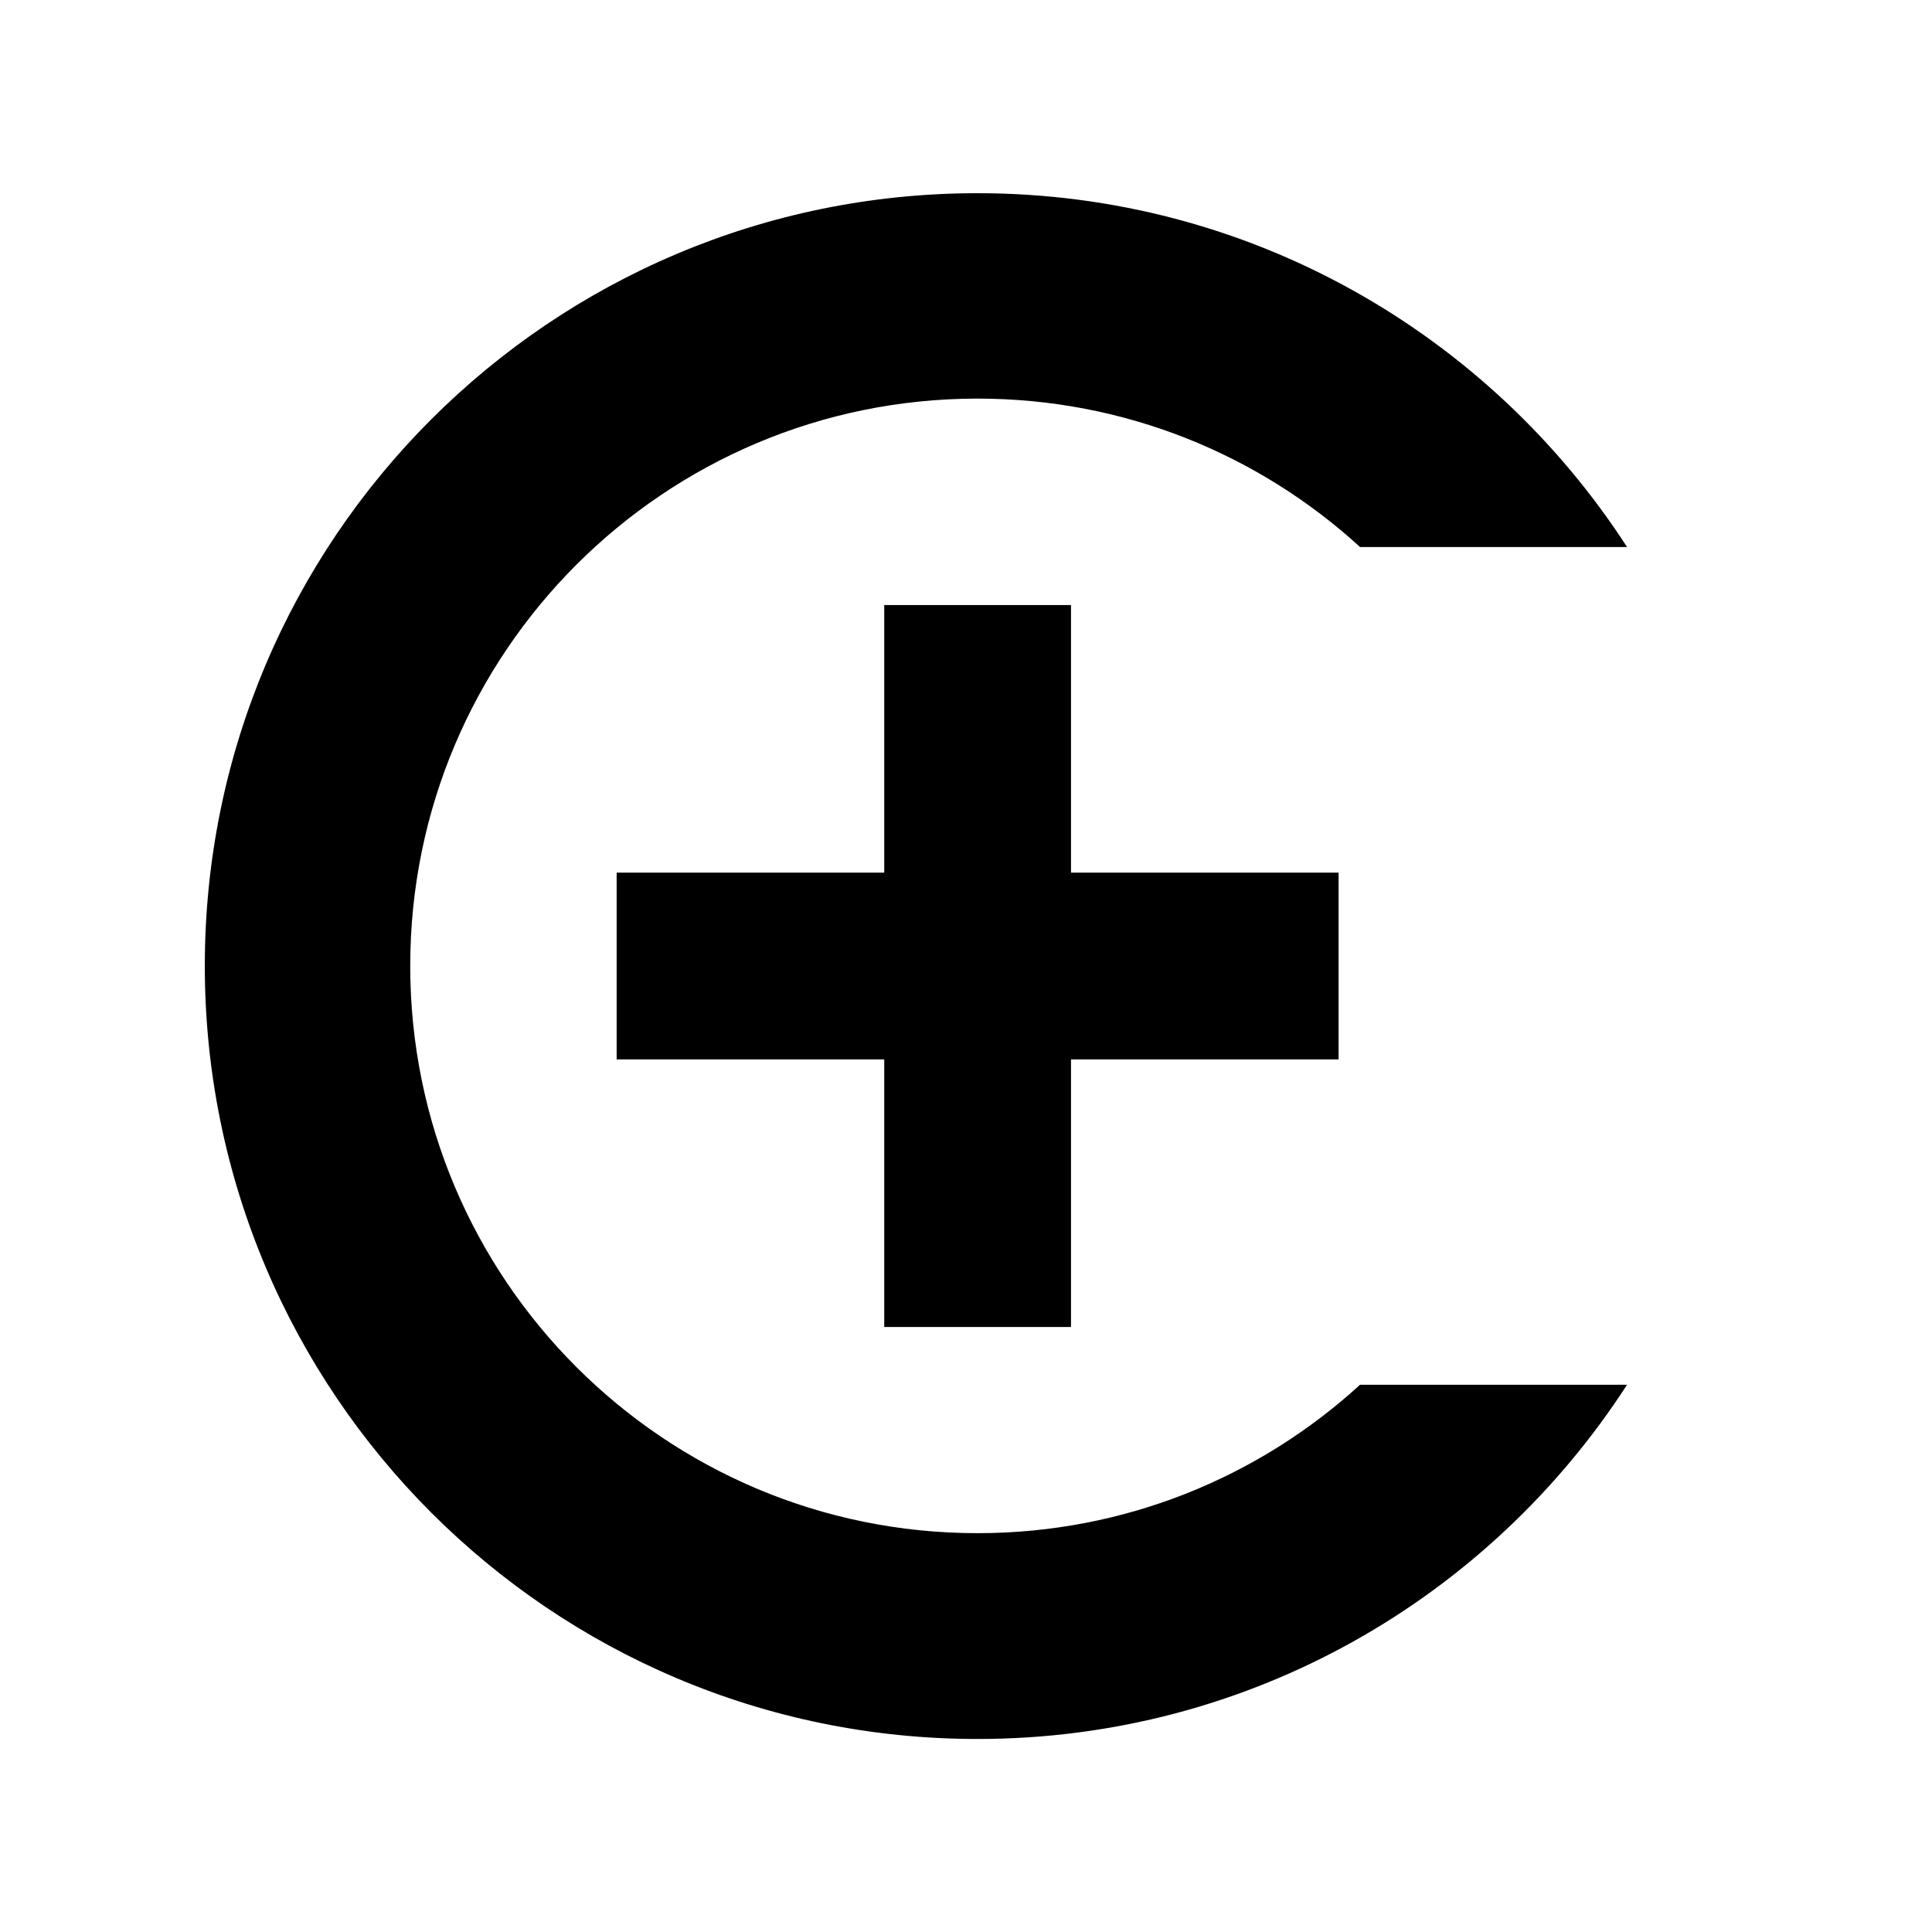 <?xml version="1.0" encoding="UTF-8" standalone="no"?>
<!-- Created with Inkscape (http://www.inkscape.org/) -->

<svg
   width="126.269"
   height="126.269"
   id="svg2"
   version="1.1"
   xml:space="preserve"
   xmlns="http://www.w3.org/2000/svg"
   xmlns:svg="http://www.w3.org/2000/svg"
   xmlns:rdf="http://www.w3.org/1999/02/22-rdf-syntax-ns#"
   xmlns:cc="http://creativecommons.org/ns#"
   xmlns:dc="http://purl.org/dc/elements/1.1/"><defs
     id="defs4" /><g
     id="layer1"
     transform="translate(-53.033,-46.755)"><path
       style="fill:#000000;stroke:none;stroke-width:0.8"
       d="m 116.92,59.382 c -27.895,0 -50.501,22.606 -50.501,50.501 0,27.895 22.606,50.526 50.501,50.526 17.806,0 33.452,-9.226 42.451,-23.151 h -17.45 c -6.593,6.026 -15.363,9.7 -25.001,9.7 -20.479,0 -37.076,-16.597 -37.076,-37.076 0,-20.479 16.597,-37.076 37.076,-37.076 9.637,0 18.408,3.674 25.001,9.7 h 17.45 C 150.37,68.596 134.721,59.382 116.92,59.382 Z"
       id="path2985" /><rect
       style="fill:#000000;stroke:none;stroke-width:0.8"
       id="rect3018"
       width="47.184"
       height="12.206"
       x="93.335"
       y="103.788" /><rect
       y="-123.03"
       x="86.299"
       height="12.206"
       width="47.184"
       id="rect3020"
       style="fill:#000000;stroke:none;stroke-width:0.8"
       transform="rotate(90)" /></g></svg>
